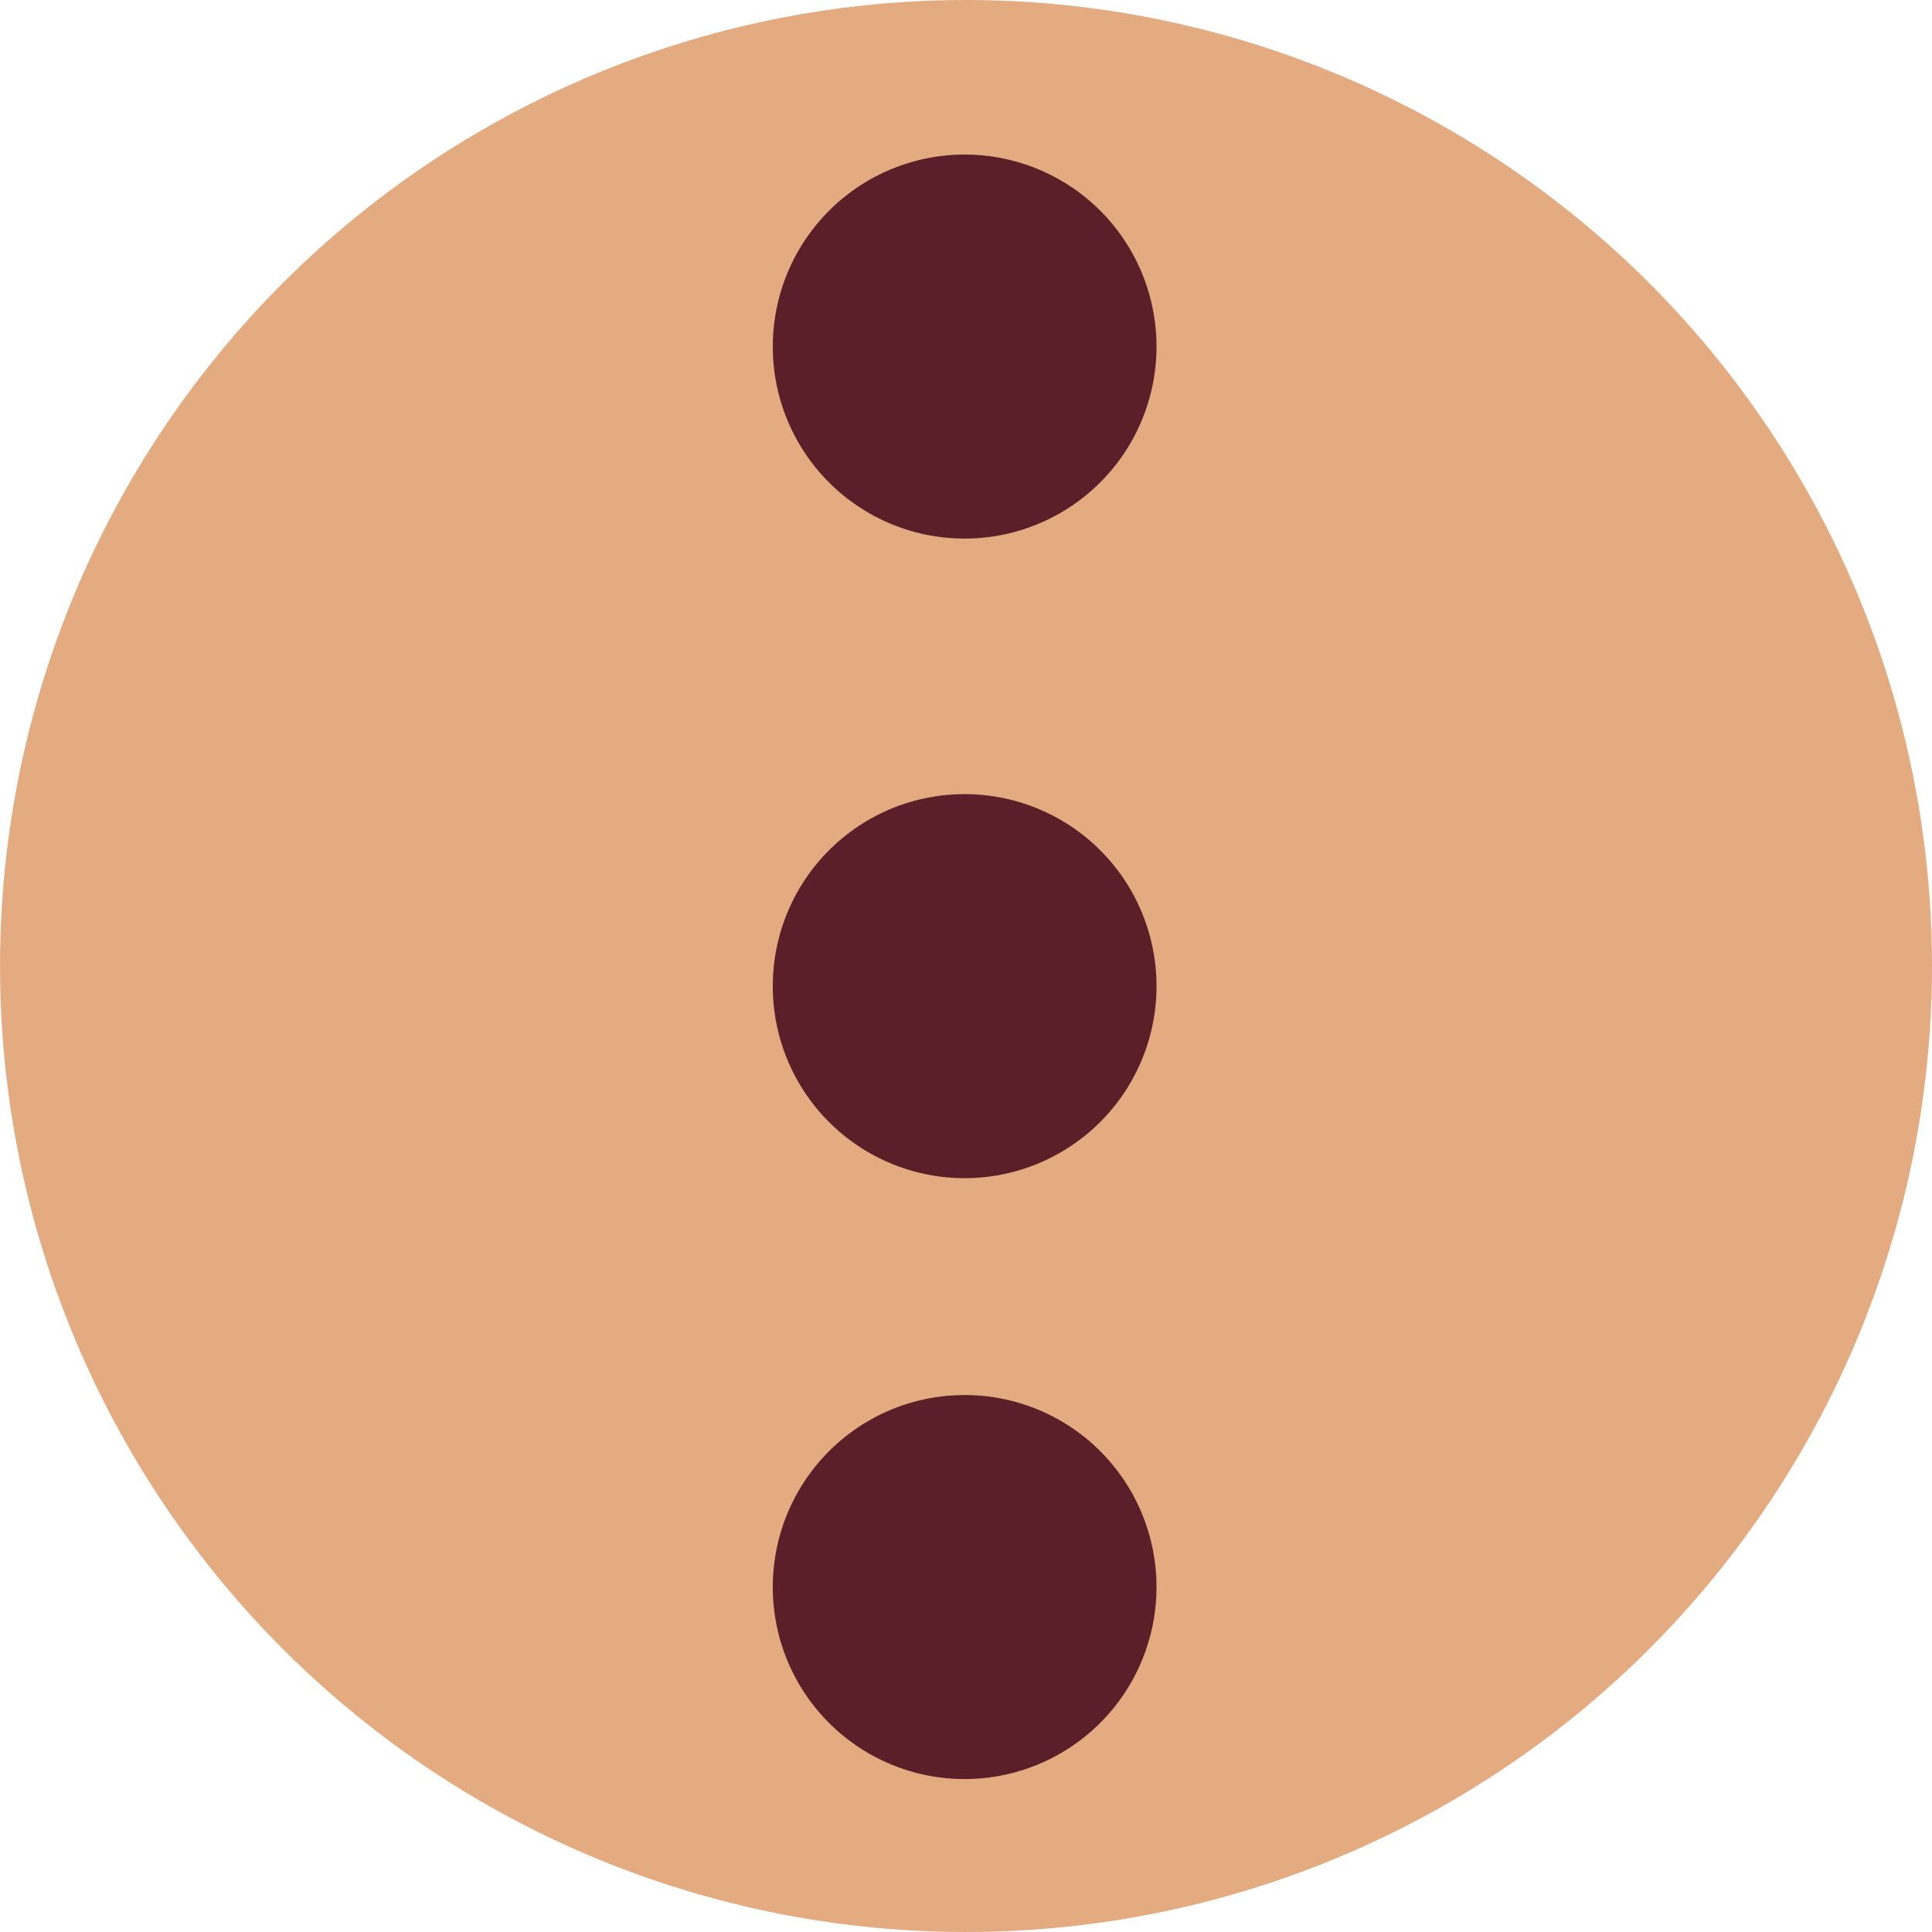 <svg xmlns="http://www.w3.org/2000/svg" width="100" height="100" fill="none"><circle cx="50" cy="50" r="50" fill="#E4AB81"/><path fill="#5B1F29" d="M49.93 8a9.925 9.925 0 0 1 9.175 6.135 9.945 9.945 0 0 1-2.153 10.83A9.928 9.928 0 0 1 40 17.938a9.941 9.941 0 0 1 2.909-7.027A9.926 9.926 0 0 1 49.93 8ZM49.93 41.105a9.925 9.925 0 0 1 9.176 6.136 9.944 9.944 0 0 1-2.157 10.832A9.928 9.928 0 0 1 40 51.034a9.935 9.935 0 0 1 6.13-9.176 9.916 9.916 0 0 1 3.8-.753ZM49.93 72.207a9.925 9.925 0 0 1 9.175 6.135 9.945 9.945 0 0 1-2.153 10.83A9.928 9.928 0 0 1 40 82.147a9.935 9.935 0 0 1 6.129-9.184 9.915 9.915 0 0 1 3.802-.755Z"/></svg>